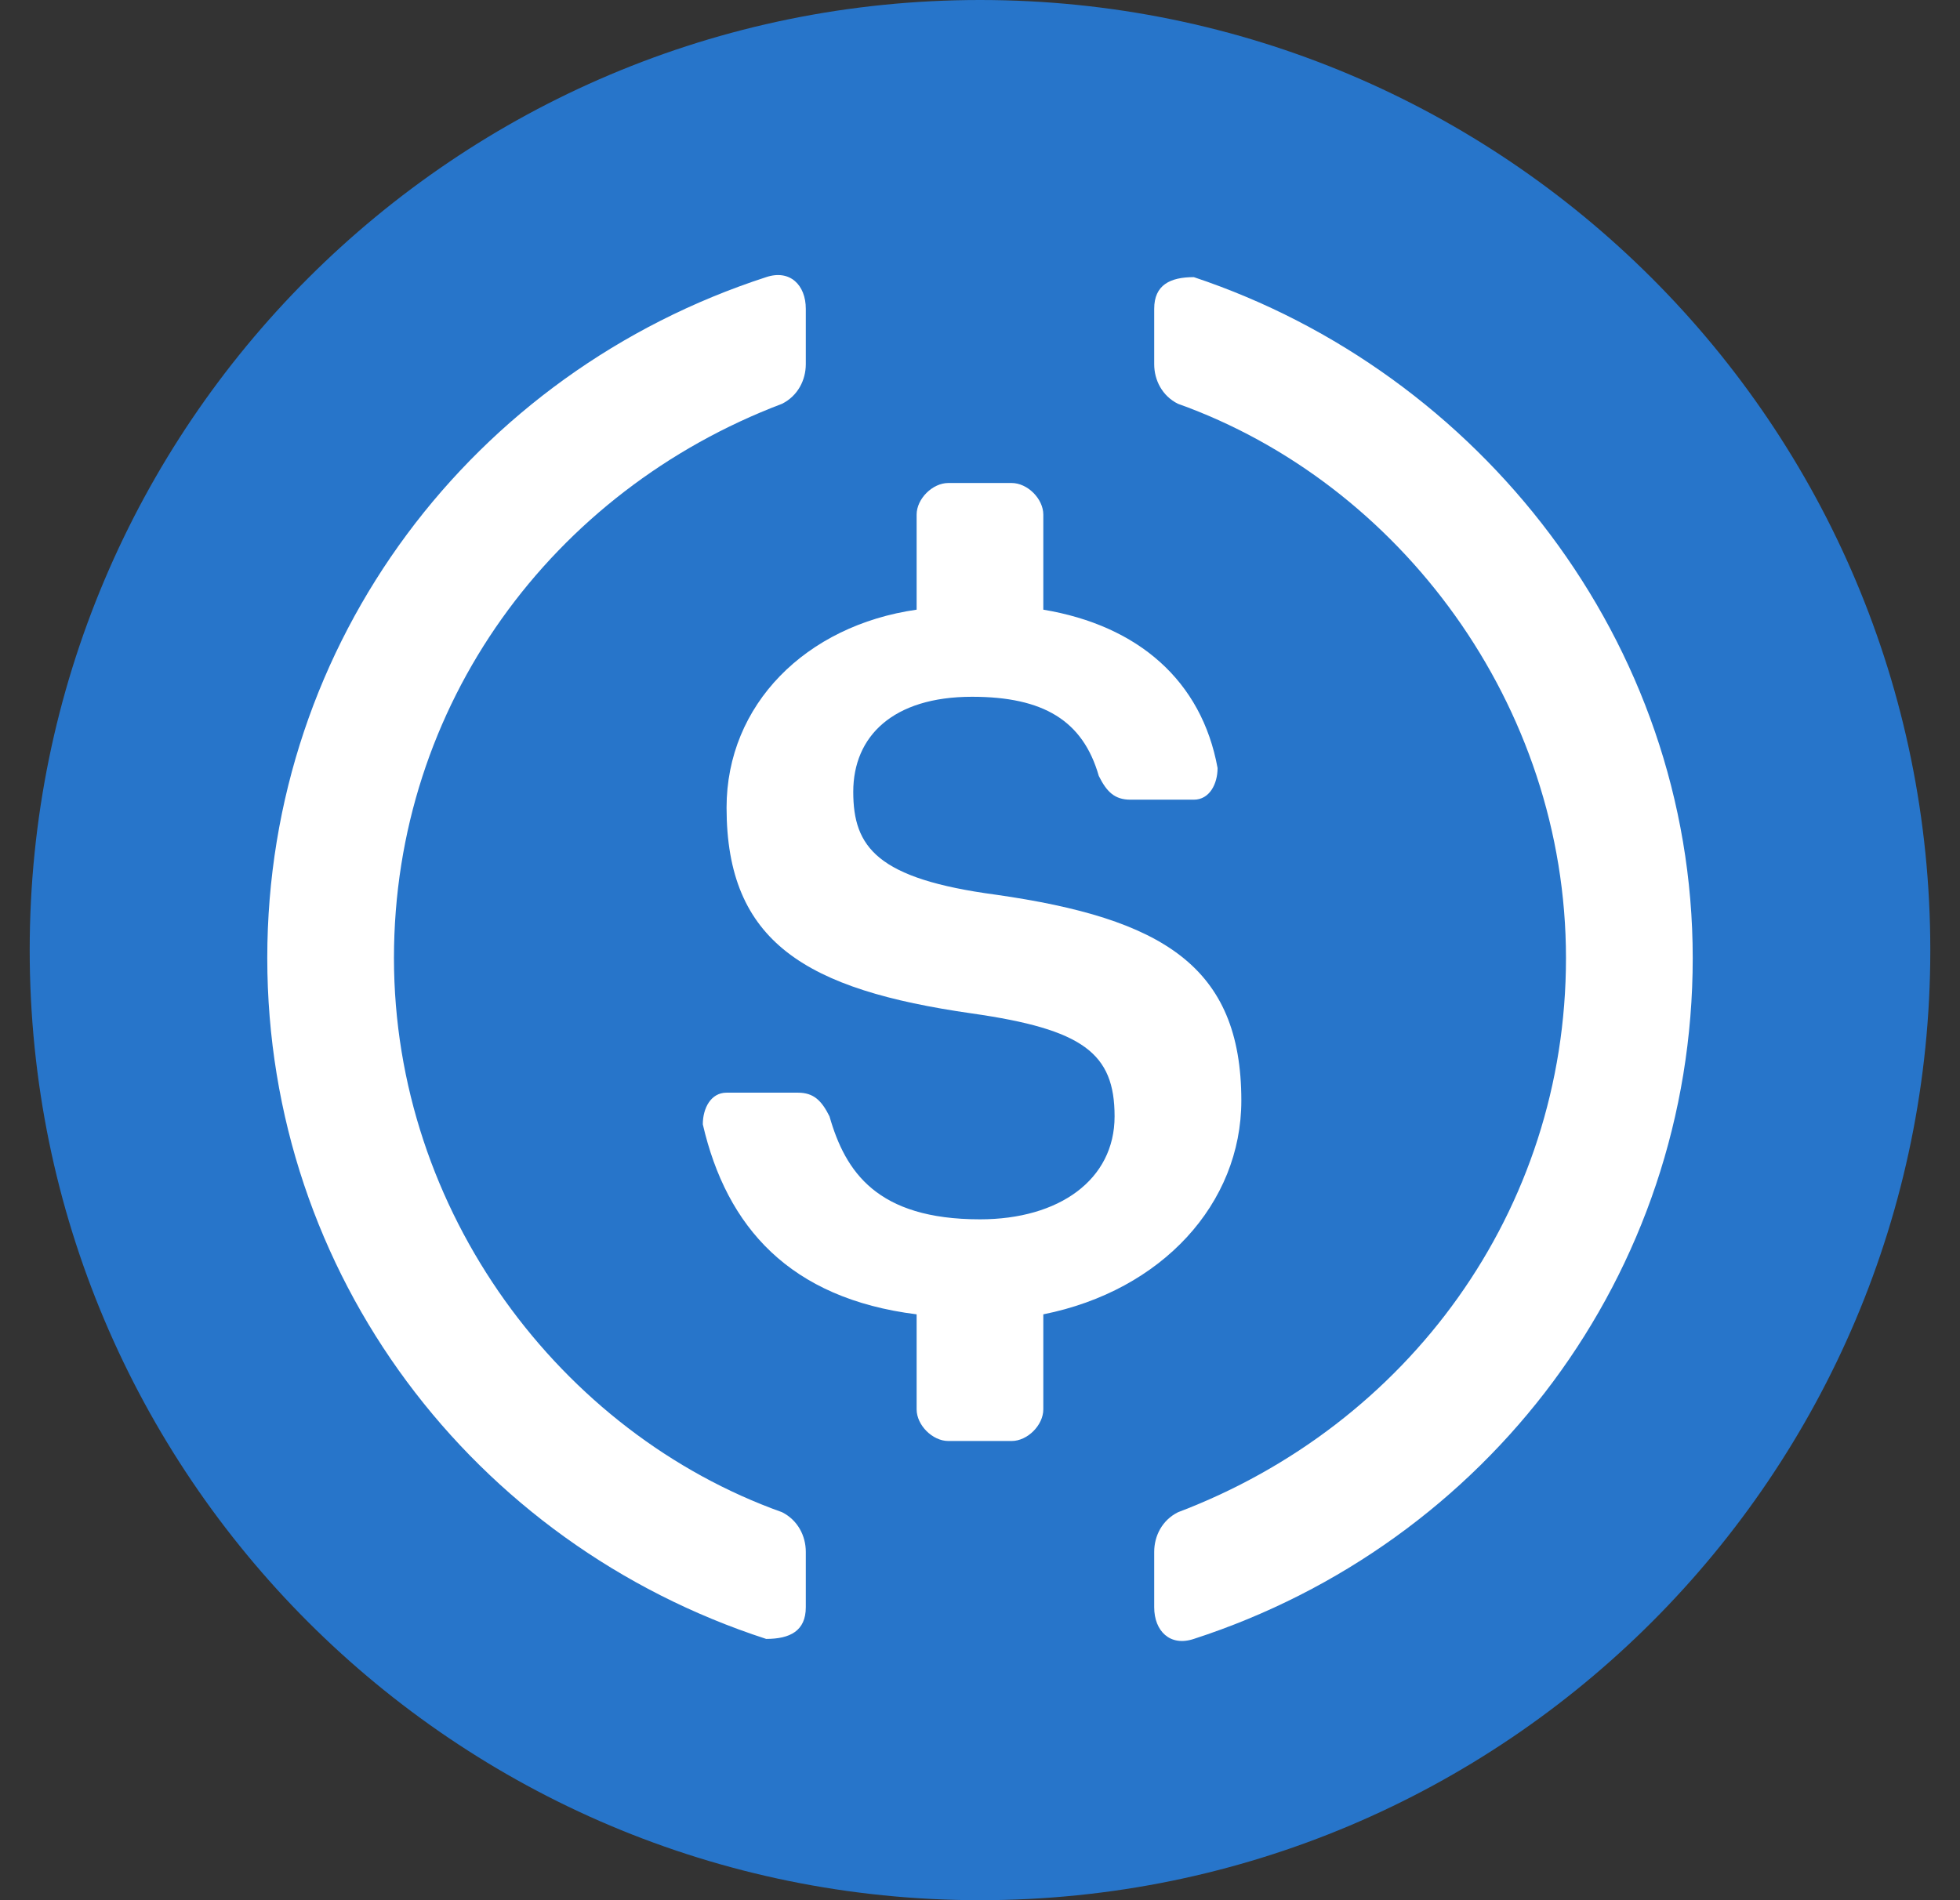 <svg width="33" height="32" viewBox="0 0 33 32" fill="none" xmlns="http://www.w3.org/2000/svg">
<rect x="0" y="0" width="33" height="32" fill="#333333" stroke="none"/>
<g clip-path="url(#clip0_151_10765)">
<path d="M16.5 32C25.337 32 32.5 24.837 32.5 16C32.5 7.163 25.337 0 16.5 0C7.663 0 0.5 7.163 0.5 16C0.5 24.837 7.663 32 16.5 32Z" fill="#2775CA"/>
<path d="M13.567 27.067C13.567 27.466 13.3 27.6 12.9 27.6C7.967 26 4.5 21.466 4.5 16.133C4.5 10.8 7.967 6.267 12.9 4.667C13.3 4.533 13.567 4.8 13.567 5.2V6.133C13.567 6.4 13.433 6.667 13.167 6.8C9.3 8.267 6.633 11.867 6.633 16.133C6.633 20.4 9.433 24.133 13.167 25.466C13.433 25.6 13.567 25.866 13.567 26.133V27.067Z" fill="white"/>
<path d="M17.566 23.734C17.566 24 17.3 24.267 17.033 24.267H15.966C15.7 24.267 15.433 24 15.433 23.734V22.134C13.3 21.867 12.233 20.667 11.833 18.934C11.833 18.667 11.966 18.401 12.233 18.401H13.433C13.7 18.401 13.833 18.534 13.966 18.8C14.233 19.734 14.766 20.534 16.5 20.534C17.833 20.534 18.766 19.867 18.766 18.8C18.766 17.734 18.233 17.334 16.366 17.067C13.566 16.667 12.233 15.867 12.233 13.601C12.233 11.867 13.566 10.534 15.433 10.267V8.667C15.433 8.4 15.7 8.134 15.966 8.134H17.033C17.3 8.134 17.566 8.4 17.566 8.667V10.267C19.166 10.534 20.233 11.467 20.5 12.934C20.5 13.2 20.366 13.467 20.1 13.467H19.033C18.766 13.467 18.633 13.334 18.5 13.067C18.233 12.134 17.566 11.734 16.366 11.734C15.033 11.734 14.366 12.4 14.366 13.334C14.366 14.267 14.766 14.8 16.766 15.067C19.566 15.467 20.9 16.267 20.9 18.534C20.9 20.267 19.566 21.734 17.566 22.134V23.734Z" fill="white"/>
<path d="M20.1 27.6C19.7 27.734 19.433 27.467 19.433 27.067V26.134C19.433 25.867 19.566 25.6 19.833 25.467C23.7 24 26.366 20.4 26.366 16.134C26.366 11.867 23.566 8.134 19.833 6.8C19.566 6.667 19.433 6.4 19.433 6.134V5.2C19.433 4.8 19.7 4.667 20.1 4.667C24.9 6.267 28.5 10.8 28.5 16.134C28.5 21.467 25.033 26 20.1 27.6Z" fill="white"/>
</g>
<defs>
<clipPath id="clip0_151_10765">
<rect width="32" height="32" fill="white" transform="translate(0.5)"/>
</clipPath>
</defs>
</svg>
